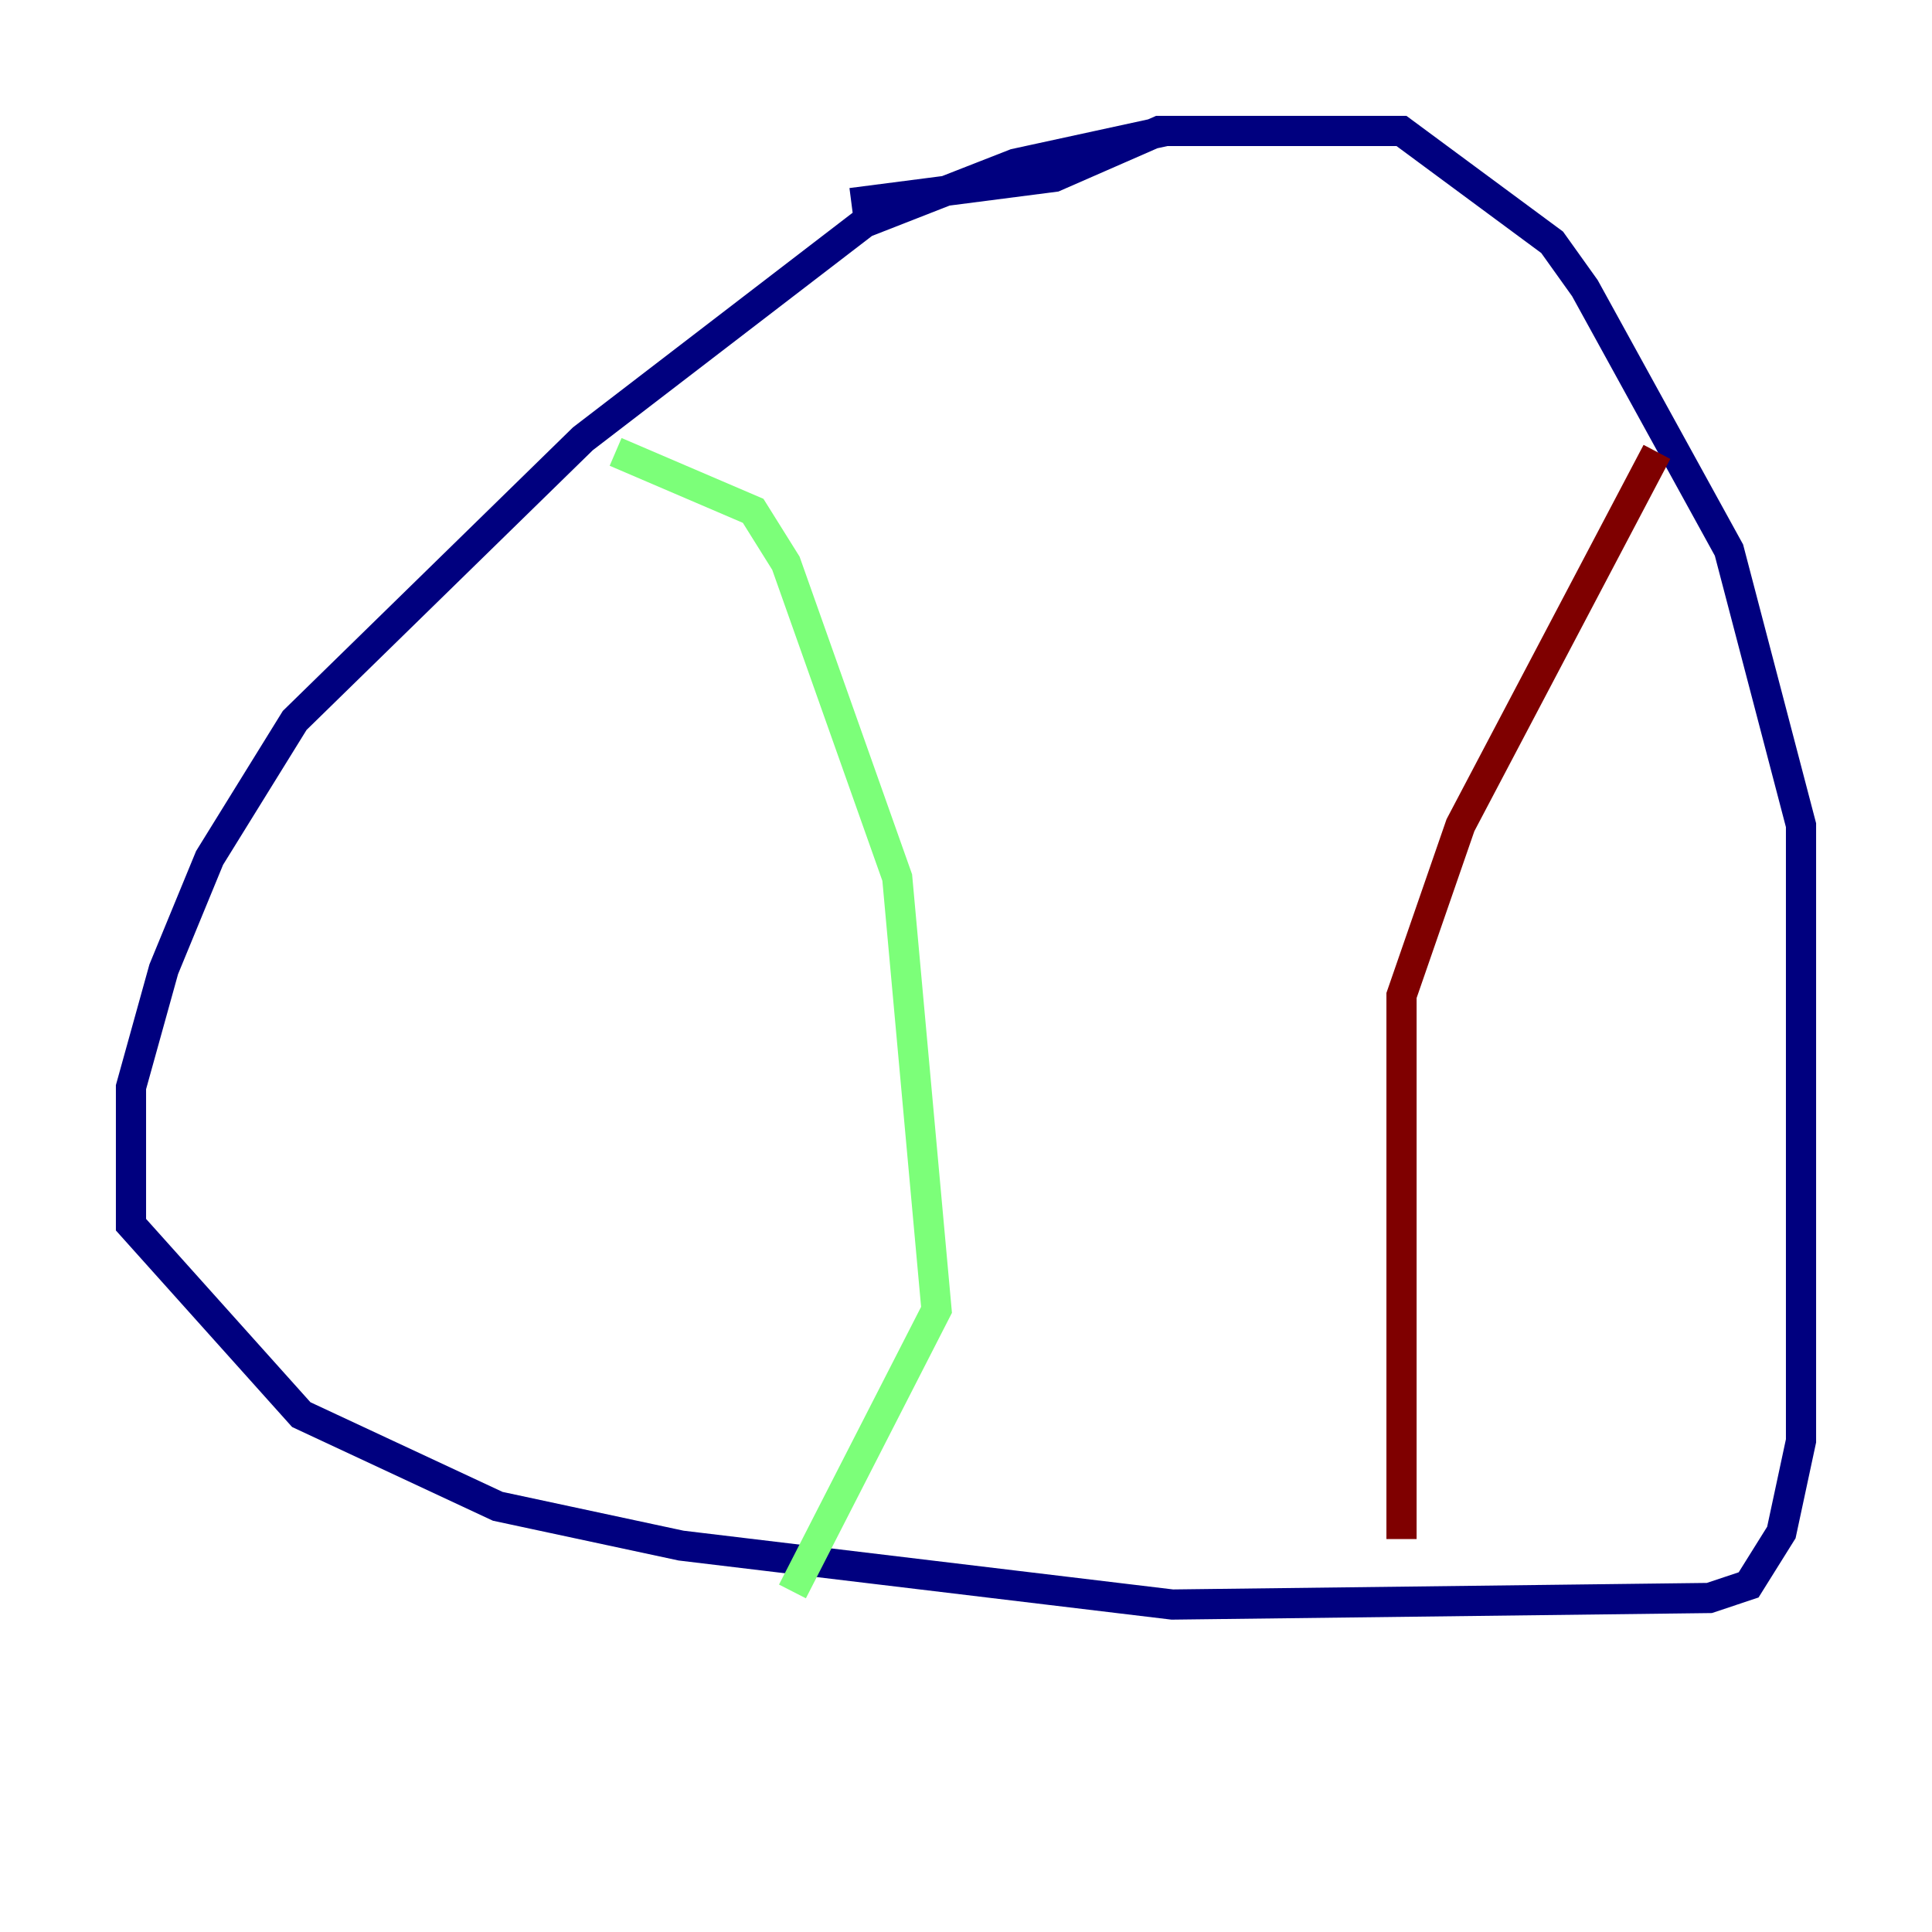 <?xml version="1.0" encoding="utf-8" ?>
<svg baseProfile="tiny" height="128" version="1.2" viewBox="0,0,128,128" width="128" xmlns="http://www.w3.org/2000/svg" xmlns:ev="http://www.w3.org/2001/xml-events" xmlns:xlink="http://www.w3.org/1999/xlink"><defs /><polyline fill="none" points="77.234,8.678 67.254,10.848 57.275,14.752 38.617,29.071 19.525,47.729 13.885,56.841 10.848,64.217 8.678,72.027 8.678,81.139 19.959,93.722 32.976,99.797 45.125,102.4 77.668,106.305 113.248,105.871 115.851,105.003 118.02,101.532 119.322,95.458 119.322,54.671 114.549,36.447 105.003,19.091 102.834,16.054 92.854,8.678 76.8,8.678 69.858,11.715 56.407,13.451" stroke="#00007f" stroke-width="2" /><polyline fill="none" points="40.786,29.939 49.898,33.844 52.068,37.315 59.444,58.142 62.047,86.78 52.502,105.437" stroke="#7cff79" stroke-width="2" /><polyline fill="none" points="109.776,29.939 96.759,54.671 92.854,65.953 92.854,101.966" stroke="#7f0000" stroke-width="2" /></svg>
